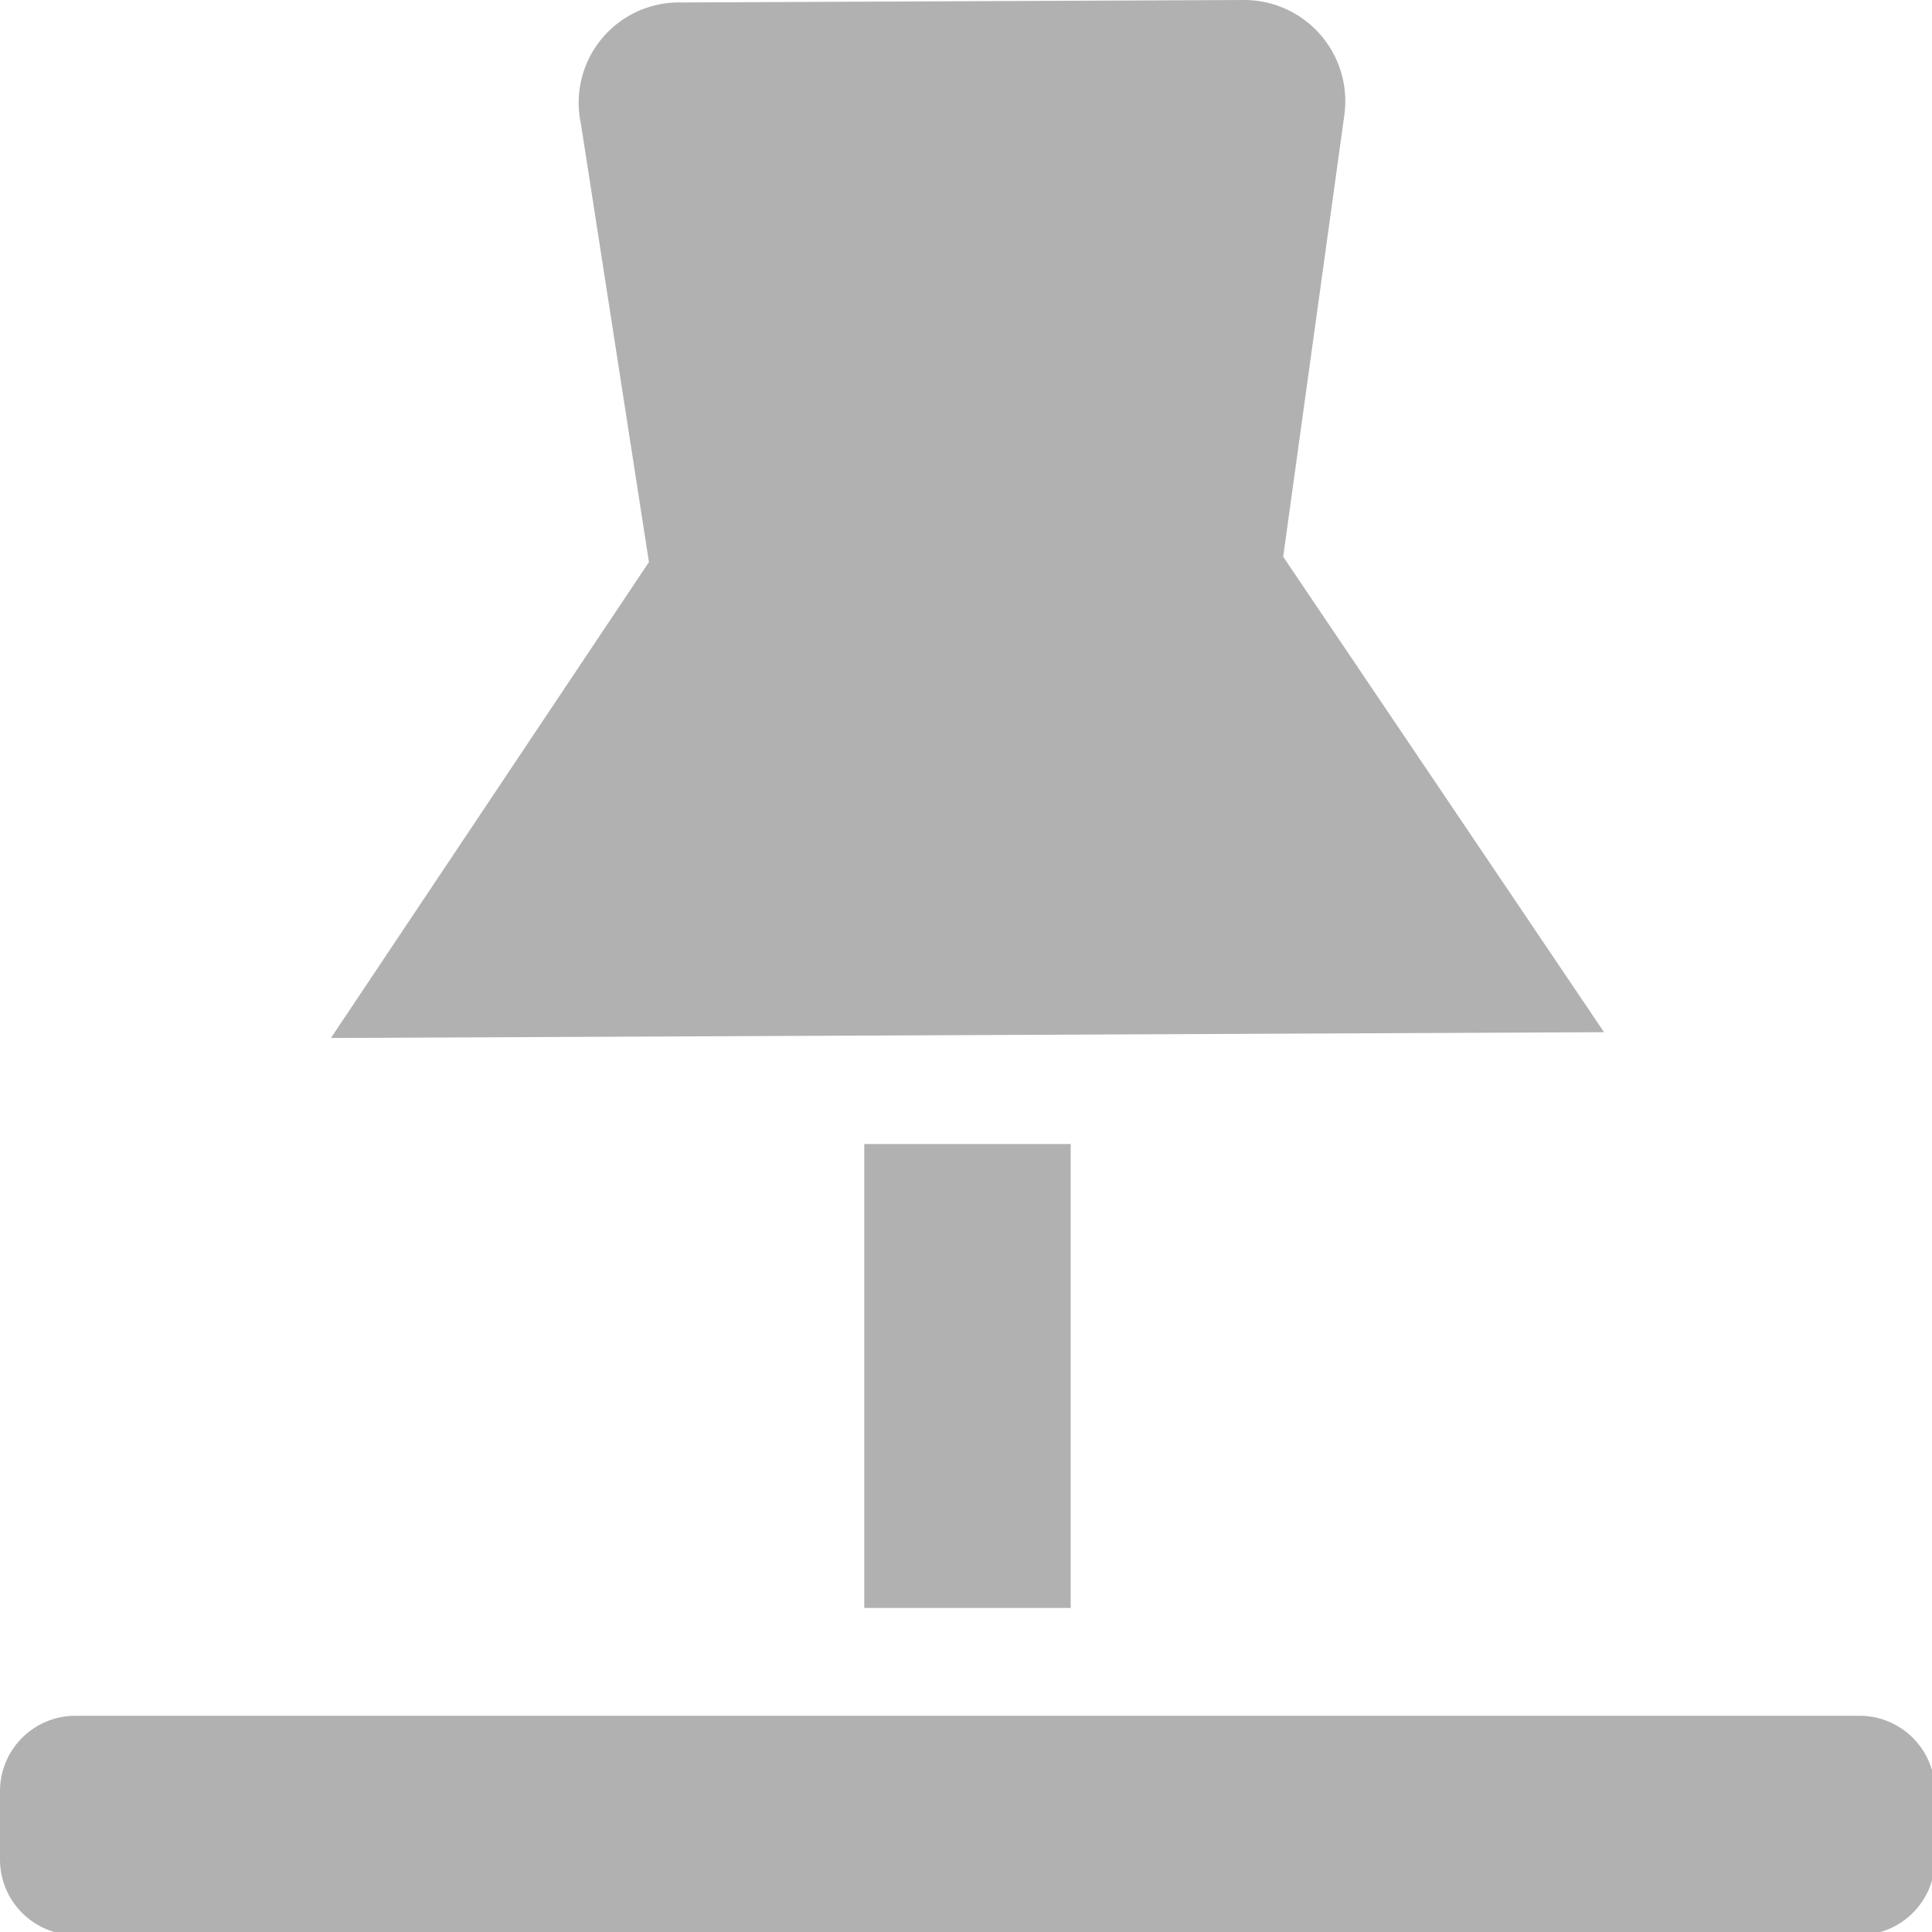 <?xml version="1.0" encoding="UTF-8" standalone="no"?>
<svg
   xmlns:dc="http://purl.org/dc/elements/1.1/"
   xmlns:cc="http://creativecommons.org/ns#"
   xmlns:rdf="http://www.w3.org/1999/02/22-rdf-syntax-ns#"
   xmlns:svg="http://www.w3.org/2000/svg"
   xmlns="http://www.w3.org/2000/svg"
   xmlns:sodipodi="http://sodipodi.sourceforge.net/DTD/sodipodi-0.dtd"
   xmlns:inkscape="http://www.inkscape.org/namespaces/inkscape"
   width="32"
   height="32"
   viewBox="0 0 8.467 8.467"
   version="1.1"
   id="svg8"
   inkscape:version="1.0.2-2 (e86c870879, 2021-01-15)"
   sodipodi:docname="pinned.svg"
   inkscape:export-filename="D:\DEV_SRC\RxOT\DuAEF_Dugr\DuAEF\DuESF\icons\w12\w12_pinned.png"
   inkscape:export-xdpi="36"
   inkscape:export-ydpi="36">
  <defs
     id="defs2">
    <style
       id="style1399">.cls-1{fill:#e3e3e3;}</style>
    <style
       id="style1399-4">.cls-1{fill:#e3e3e3;}</style>
    <style
       id="style1399-8">.cls-1{fill:#e3e3e3;}</style>
    <style
       id="style1399-4-5">.cls-1{fill:#e3e3e3;}</style>
    <style
       id="style1399-0">.cls-1{fill:#e3e3e3;}</style>
    <style
       id="style854">.cls-1{fill:#e3e3e3;}</style>
    <style
       id="style1399-84">.cls-1{fill:#e3e3e3;}</style>
    <style
       id="style1399-4-8">.cls-1{fill:#e3e3e3;}</style>
    <style
       id="style1399-8-10">.cls-1{fill:#e3e3e3;}</style>
    <style
       id="style1399-4-5-3">.cls-1{fill:#e3e3e3;}</style>
    <style
       id="style1399-0-0">.cls-1{fill:#e3e3e3;}</style>
    <style
       id="style1399-5">.cls-1{fill:#e3e3e3;}</style>
    <style
       id="style1399-4-6">.cls-1{fill:#e3e3e3;}</style>
    <style
       id="style1399-8-1">.cls-1{fill:#e3e3e3;}</style>
    <style
       id="style1399-4-5-1">.cls-1{fill:#e3e3e3;}</style>
    <style
       id="style1399-0-5">.cls-1{fill:#e3e3e3;}</style>
    <style
       id="style834">.cls-1{fill:#e3e3e3;}</style>
    <style
       id="style1399-01">.cls-1{fill:#e3e3e3;}</style>
    <style
       id="style1399-4-59">.cls-1{fill:#e3e3e3;}</style>
    <style
       id="style1399-8-3">.cls-1{fill:#e3e3e3;}</style>
    <style
       id="style1399-4-5-0">.cls-1{fill:#e3e3e3;}</style>
    <style
       id="style1399-0-8">.cls-1{fill:#e3e3e3;}</style>
    <style
       id="style854-4">.cls-1{fill:#e3e3e3;}</style>
    <style
       id="style1399-84-5">.cls-1{fill:#e3e3e3;}</style>
    <style
       id="style1399-4-8-1">.cls-1{fill:#e3e3e3;}</style>
    <style
       id="style1399-8-10-8">.cls-1{fill:#e3e3e3;}</style>
    <style
       id="style1399-4-5-3-8">.cls-1{fill:#e3e3e3;}</style>
    <style
       id="style1399-0-0-3">.cls-1{fill:#e3e3e3;}</style>
    <style
       id="style1399-5-9">.cls-1{fill:#e3e3e3;}</style>
    <style
       id="style1399-4-6-2">.cls-1{fill:#e3e3e3;}</style>
    <style
       id="style1399-8-1-4">.cls-1{fill:#e3e3e3;}</style>
    <style
       id="style1399-4-5-1-6">.cls-1{fill:#e3e3e3;}</style>
    <style
       id="style1399-0-5-3">.cls-1{fill:#e3e3e3;}</style>
    <style
       id="style834-3">.cls-1{fill:#e3e3e3;}</style>
  </defs>
  <sodipodi:namedview
     id="base"
     pagecolor="#ffffff"
     bordercolor="#666666"
     borderopacity="1.0"
     inkscape:pageopacity="0.0"
     inkscape:pageshadow="2"
     inkscape:zoom="11.313708"
     inkscape:cx="3.2470772"
     inkscape:cy="9.8188397"
     inkscape:document-units="mm"
     inkscape:current-layer="svg8"
     showgrid="false"
     units="px"
     inkscape:window-width="3440"
     inkscape:window-height="1417"
     inkscape:window-x="1915"
     inkscape:window-y="-8"
     inkscape:window-maximized="1"
     inkscape:snap-bbox="true"
     inkscape:bbox-paths="true"
     inkscape:bbox-nodes="true"
     inkscape:snap-bbox-edge-midpoints="true"
     inkscape:snap-bbox-midpoints="true"
     inkscape:snap-nodes="true"
     inkscape:snap-others="true"
     inkscape:snap-object-midpoints="true"
     inkscape:snap-page="true"
     inkscape:document-rotation="0">
    <sodipodi:guide
       position="8.467,0"
       orientation="-32,0"
       id="guide854"
       inkscape:locked="false" />
    <sodipodi:guide
       position="8.467,8.467"
       orientation="0,-32"
       id="guide856"
       inkscape:locked="false" />
    <sodipodi:guide
       position="0,8.467"
       orientation="32,0"
       id="guide858"
       inkscape:locked="false" />
  </sodipodi:namedview>
  <path
     id="path840"
     style="fill:#b1b1b1;fill-opacity:1;stroke-width:1.405"
     d="M 20.57 0 L 11.266 0.041 A 1.658 1.658 0 0 0 9.607 2.047 L 10.732 9.295 L 5.473 17.166 L 26.527 17.07 L 21.221 9.207 L 22.234 1.891 A 1.673 1.673 0 0 0 20.57 0 z M 14.293 18.92 L 14.293 26.592 L 17.707 26.592 L 17.707 18.92 L 14.293 18.92 z M 1.25 28.375 C 0.557 28.375 0 28.933 0 29.625 L 0 30.75 C 0 31.442 0.557 32 1.25 32 L 30.75 32 C 31.442 32 32 31.442 32 30.75 L 32 29.625 C 32 28.933 31.442 28.375 30.75 28.375 L 1.25 28.375 z "
     transform="scale(0.265)" />
</svg>
